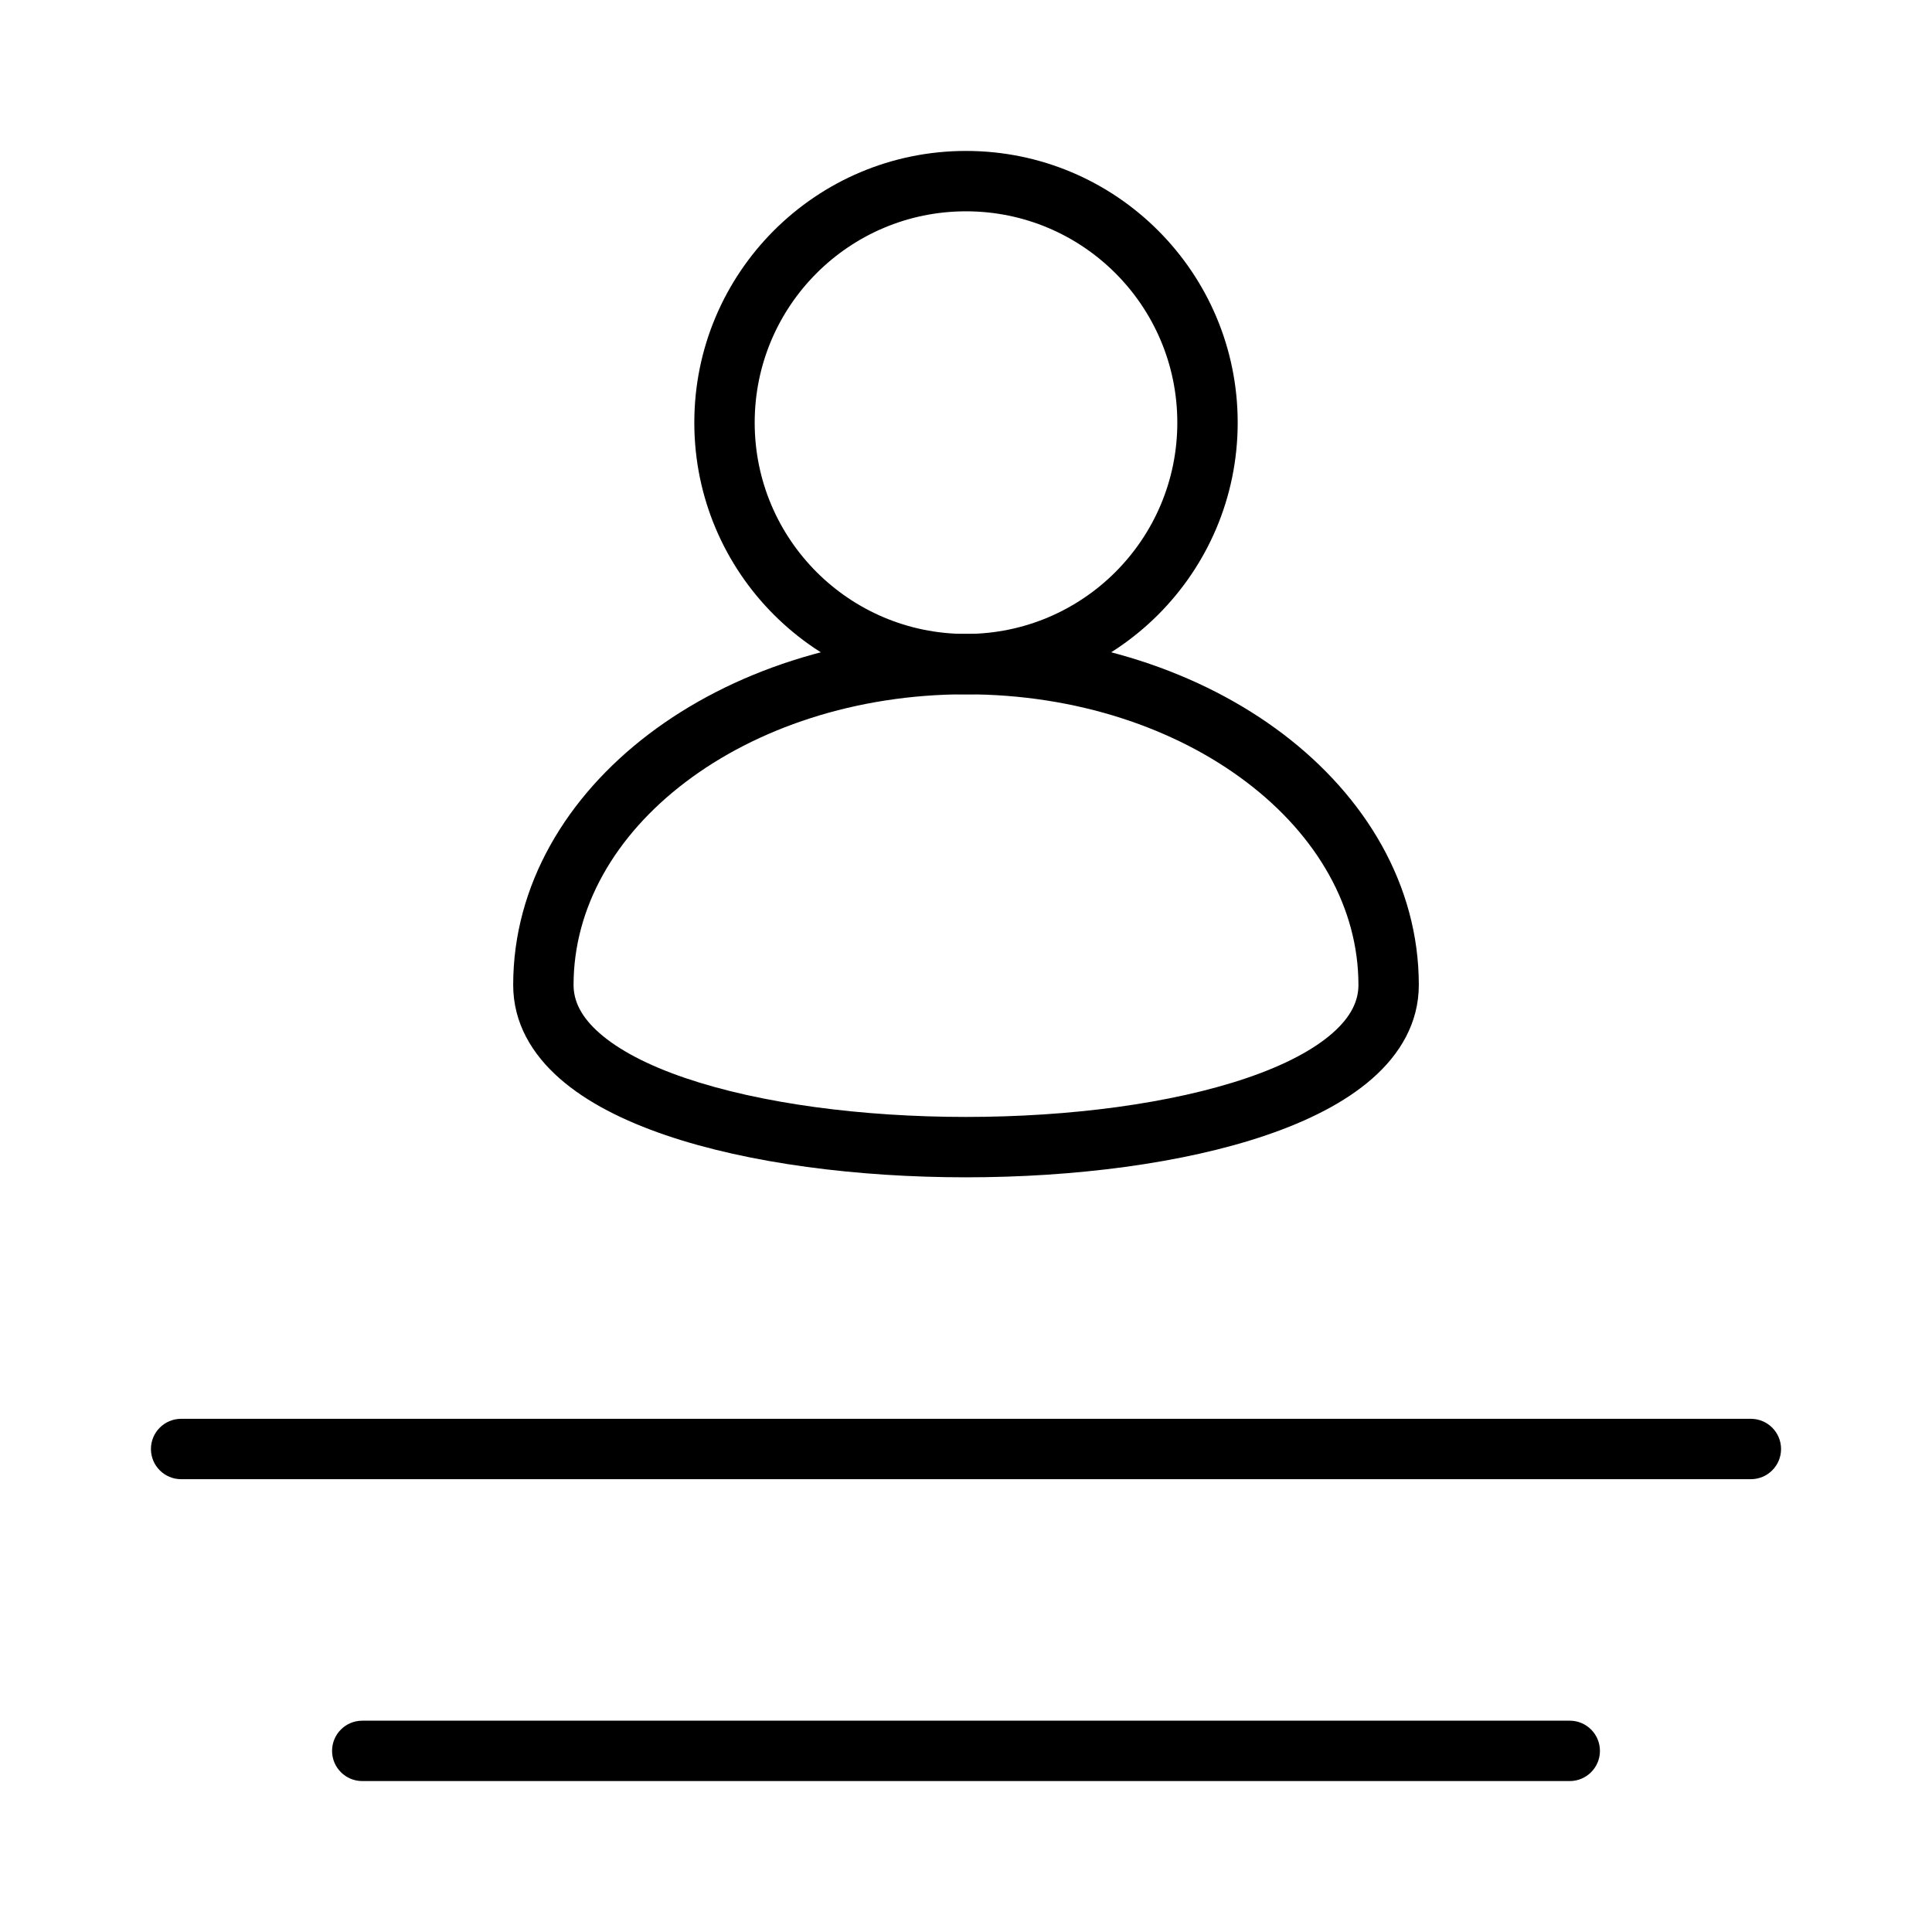 <svg width="32" height="32" viewBox="0 0 32 32" xmlns="http://www.w3.org/2000/svg">
<path d="M2.5 24C2.5 23.724 2.724 23.5 3 23.5H29C29.276 23.5 29.5 23.724 29.5 24C29.5 24.276 29.276 24.5 29 24.5H3C2.724 24.5 2.5 24.276 2.5 24Z" fill="black"/>
<path d="M5.5 29C5.5 28.724 5.724 28.5 6 28.5H26C26.276 28.5 26.5 28.724 26.5 29C26.5 29.276 26.276 29.5 26 29.5H6C5.724 29.5 5.5 29.276 5.5 29Z" fill="black"/>
<path d="M16 3.5C14.067 3.5 12.5 5.067 12.5 7C12.5 8.933 14.067 10.5 16 10.5C17.933 10.5 19.5 8.933 19.5 7C19.5 5.067 17.933 3.5 16 3.5ZM11.5 7C11.5 4.515 13.515 2.5 16 2.5C18.485 2.5 20.5 4.515 20.5 7C20.5 9.485 18.485 11.5 16 11.5C13.515 11.5 11.5 9.485 11.5 7Z" fill="black"/>
<path d="M11.353 12.955C10.181 13.844 9.5 15.037 9.5 16.314C9.5 16.579 9.623 16.843 9.931 17.113C10.246 17.389 10.725 17.643 11.349 17.855C12.593 18.279 14.284 18.5 16 18.5C17.716 18.5 19.407 18.279 20.651 17.855C21.275 17.643 21.754 17.389 22.069 17.113C22.377 16.843 22.5 16.579 22.5 16.314C22.5 15.037 21.819 13.844 20.647 12.955C19.475 12.065 17.834 11.5 16 11.5C14.166 11.5 12.525 12.065 11.353 12.955ZM10.748 12.158C12.109 11.125 13.968 10.5 16 10.5C18.032 10.5 19.891 11.125 21.252 12.158C22.614 13.192 23.5 14.657 23.5 16.314C23.5 16.945 23.186 17.464 22.728 17.865C22.277 18.261 21.663 18.567 20.974 18.802C19.593 19.273 17.784 19.5 16 19.5C14.216 19.5 12.407 19.273 11.026 18.802C10.337 18.567 9.723 18.261 9.272 17.865C8.814 17.464 8.5 16.945 8.5 16.314C8.5 14.657 9.386 13.192 10.748 12.158Z" fill="black"/>
</svg>
